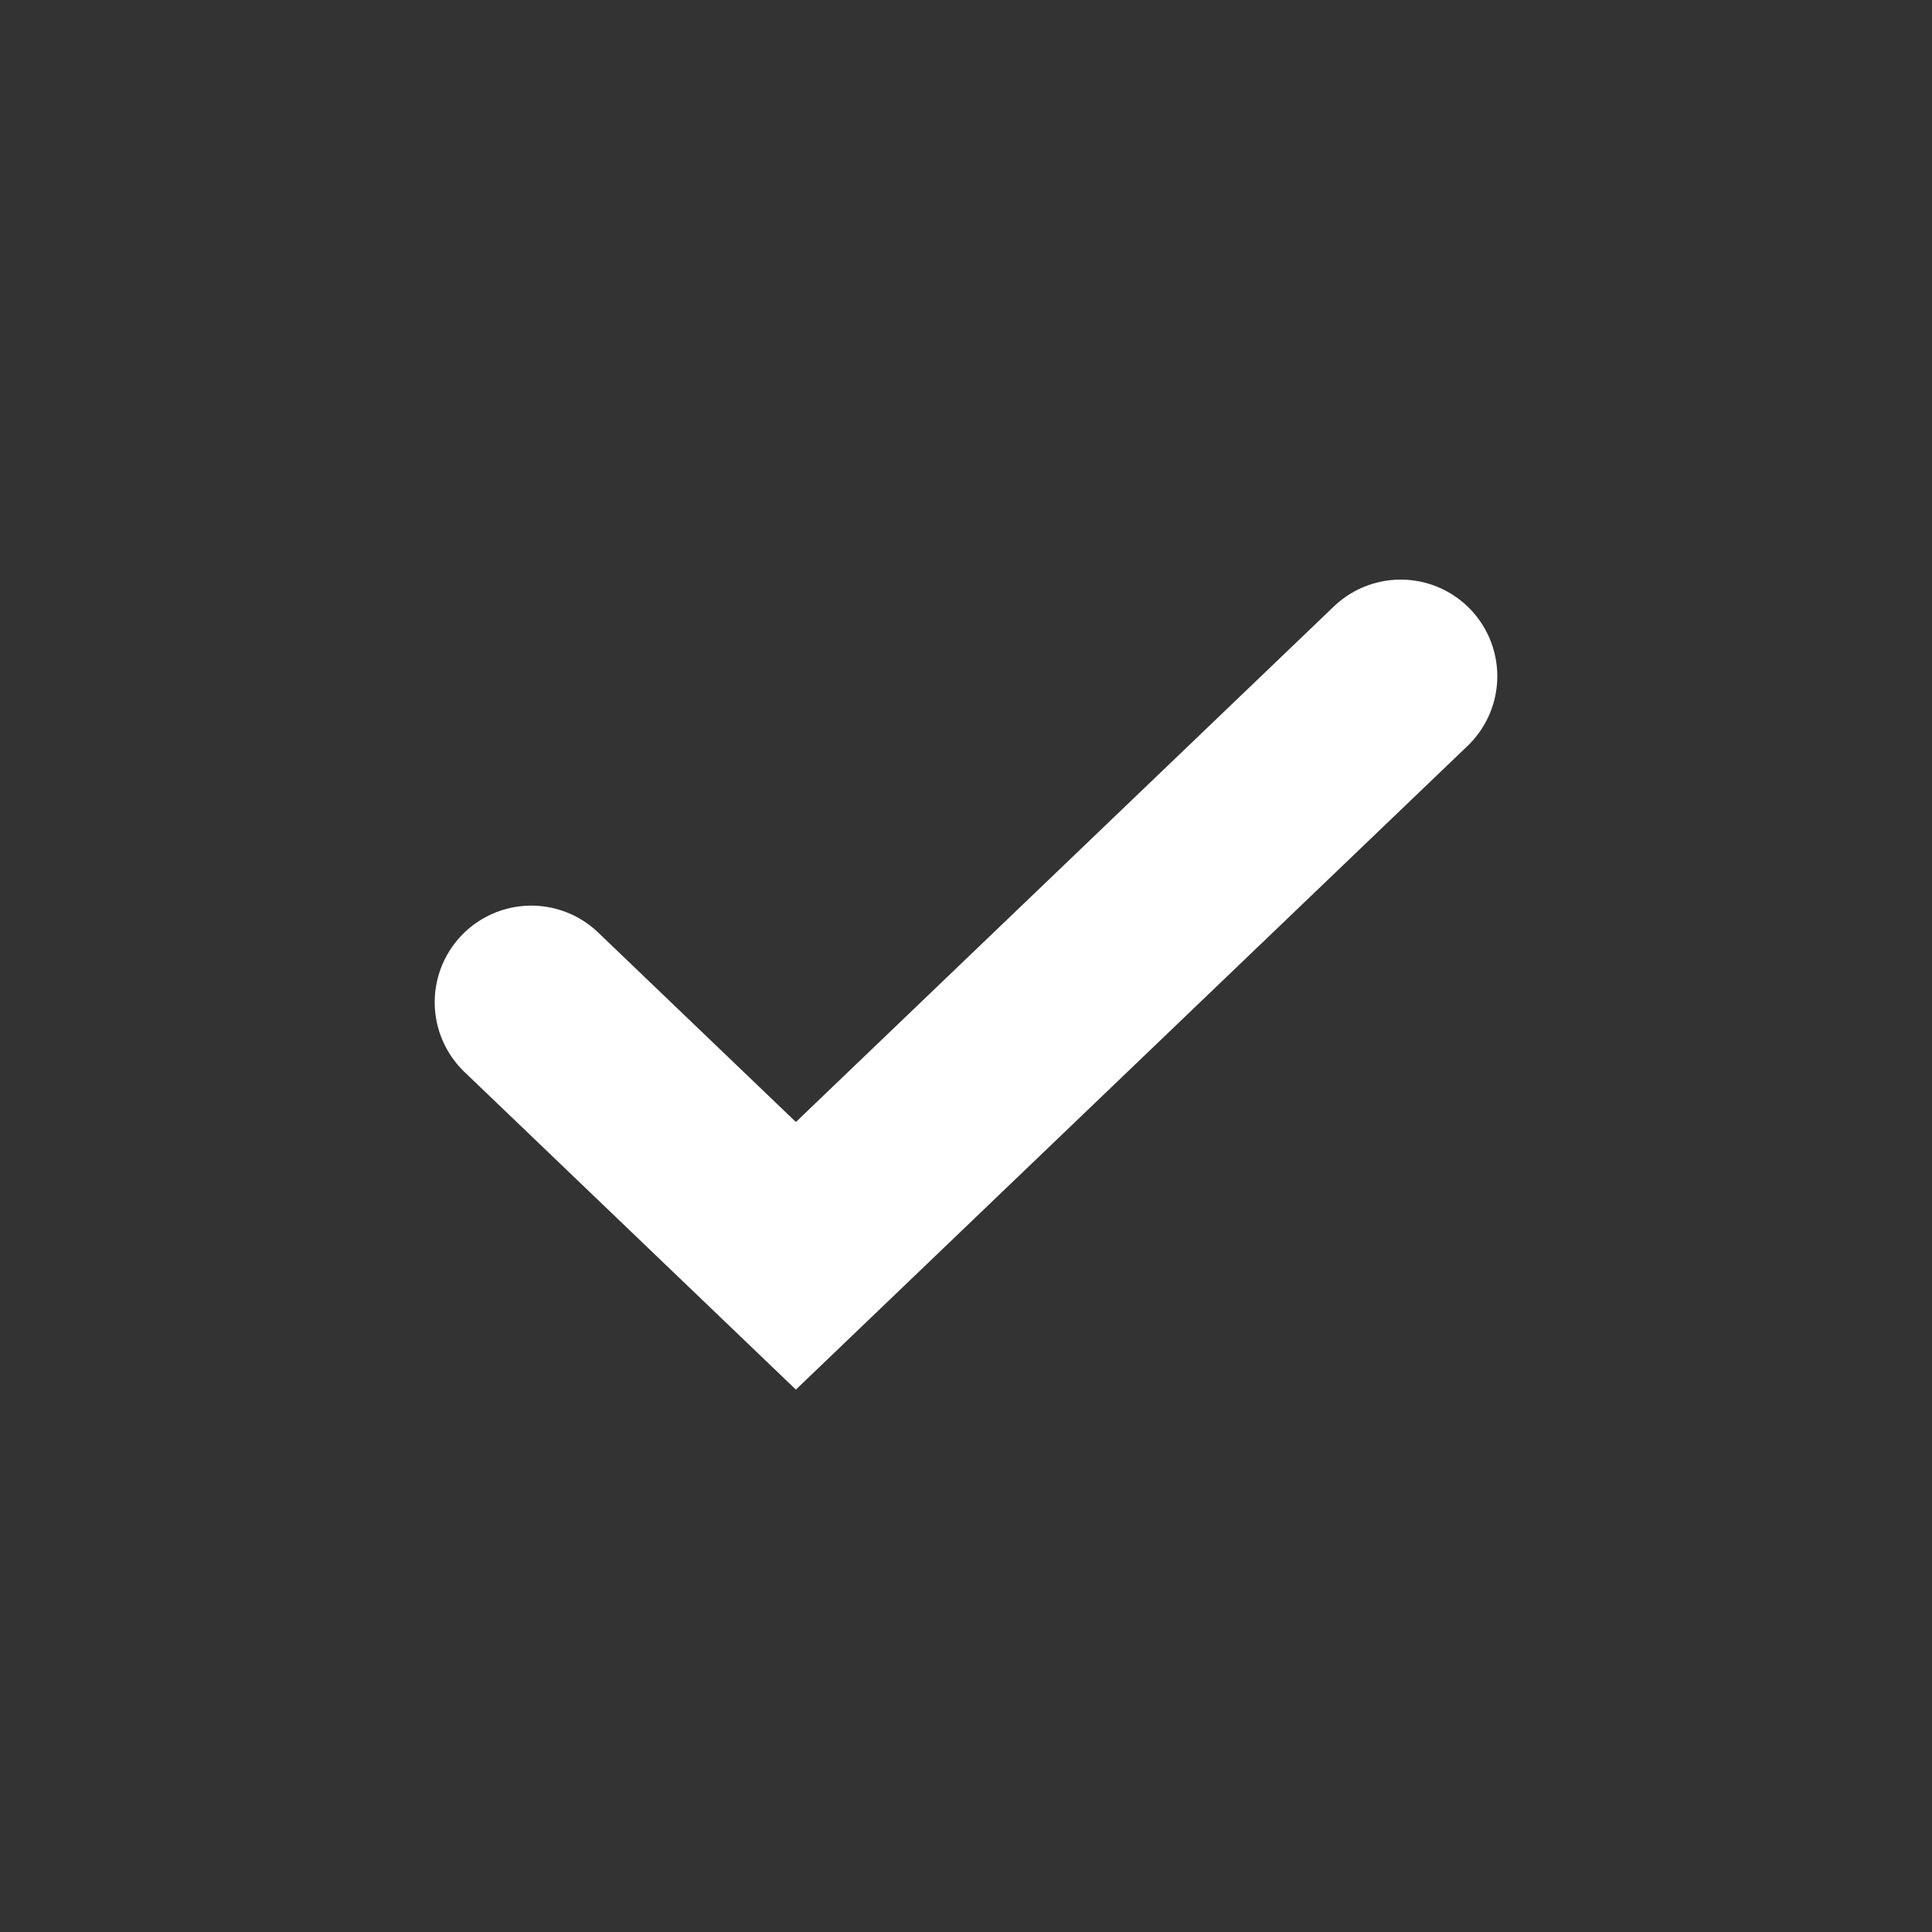 <svg width="20" height="20" viewBox="0 0 20 20" fill="none" xmlns="http://www.w3.org/2000/svg">
<rect x="0" y="0" width="20" height="20" fill="#333333" stroke="none"/>
<path d="M5.5 10.375L8.239 13L14.5 7" stroke="white" stroke-width="2" stroke-linecap="round"/>
</svg>
